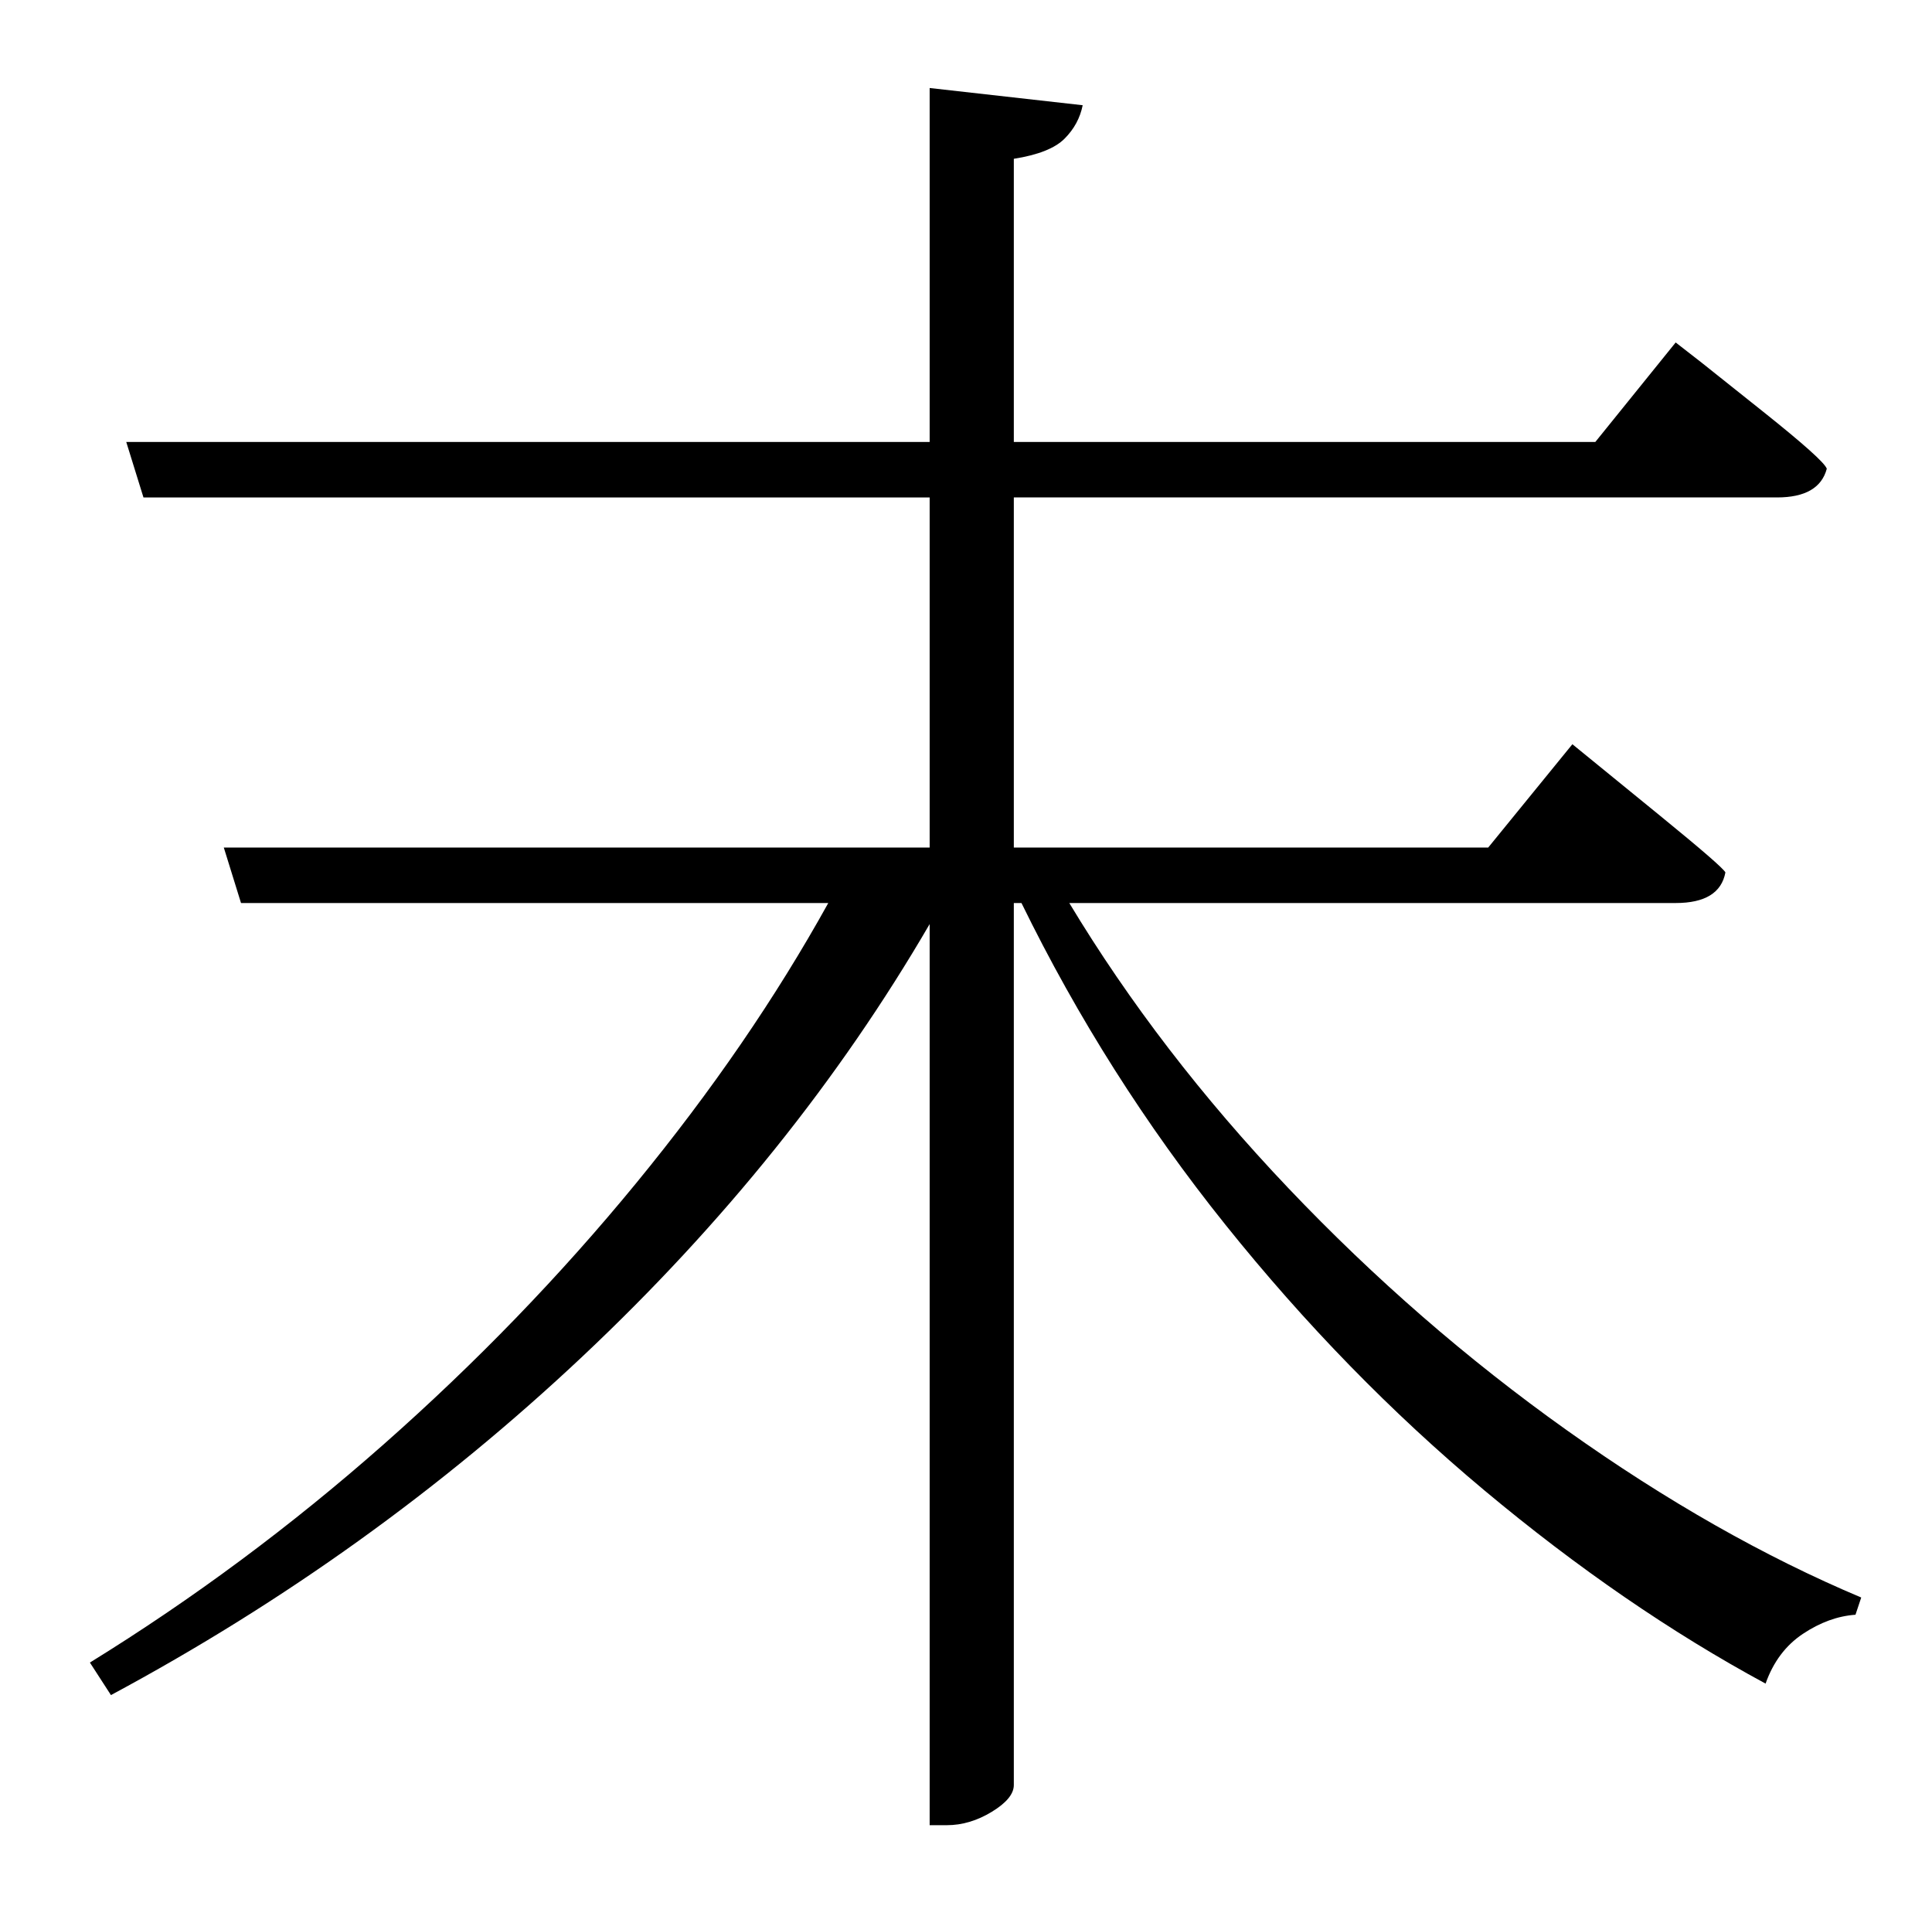 <?xml version="1.0" standalone="no"?>
<!DOCTYPE svg PUBLIC "-//W3C//DTD SVG 1.1//EN" "http://www.w3.org/Graphics/SVG/1.1/DTD/svg11.dtd" >
<svg xmlns="http://www.w3.org/2000/svg" xmlns:xlink="http://www.w3.org/1999/xlink" version="1.1" viewBox="-10 0 1010 1000">
   <path fill="currentColor"
d="M866 472h-317q47 78 114.5 149t145.5 126.5t154 87.5l-3 9q-14 1 -27.5 10t-19.5 26q-74 -40 -147 -101t-135.5 -139t-106.5 -168h-4v461q0 7 -11.5 14t-23.5 7h-9v-471q-71 122 -181.5 226t-246.5 177l-11 -17q81 -50 153.5 -114t132 -136.5t100.5 -146.5h-307l-9 -29
h369v-183h-411l-9 -29h420v-185l80 9q-2 10 -9.5 17.5t-26.5 10.5v148h304l42 -52l13.5 10.5t32 25.5t33.5 30q-4 15 -26 15h-399v183h248l44 -54l13.5 11t32.5 26.5t34 29.5q-3 16 -26 16z" />
</svg>
